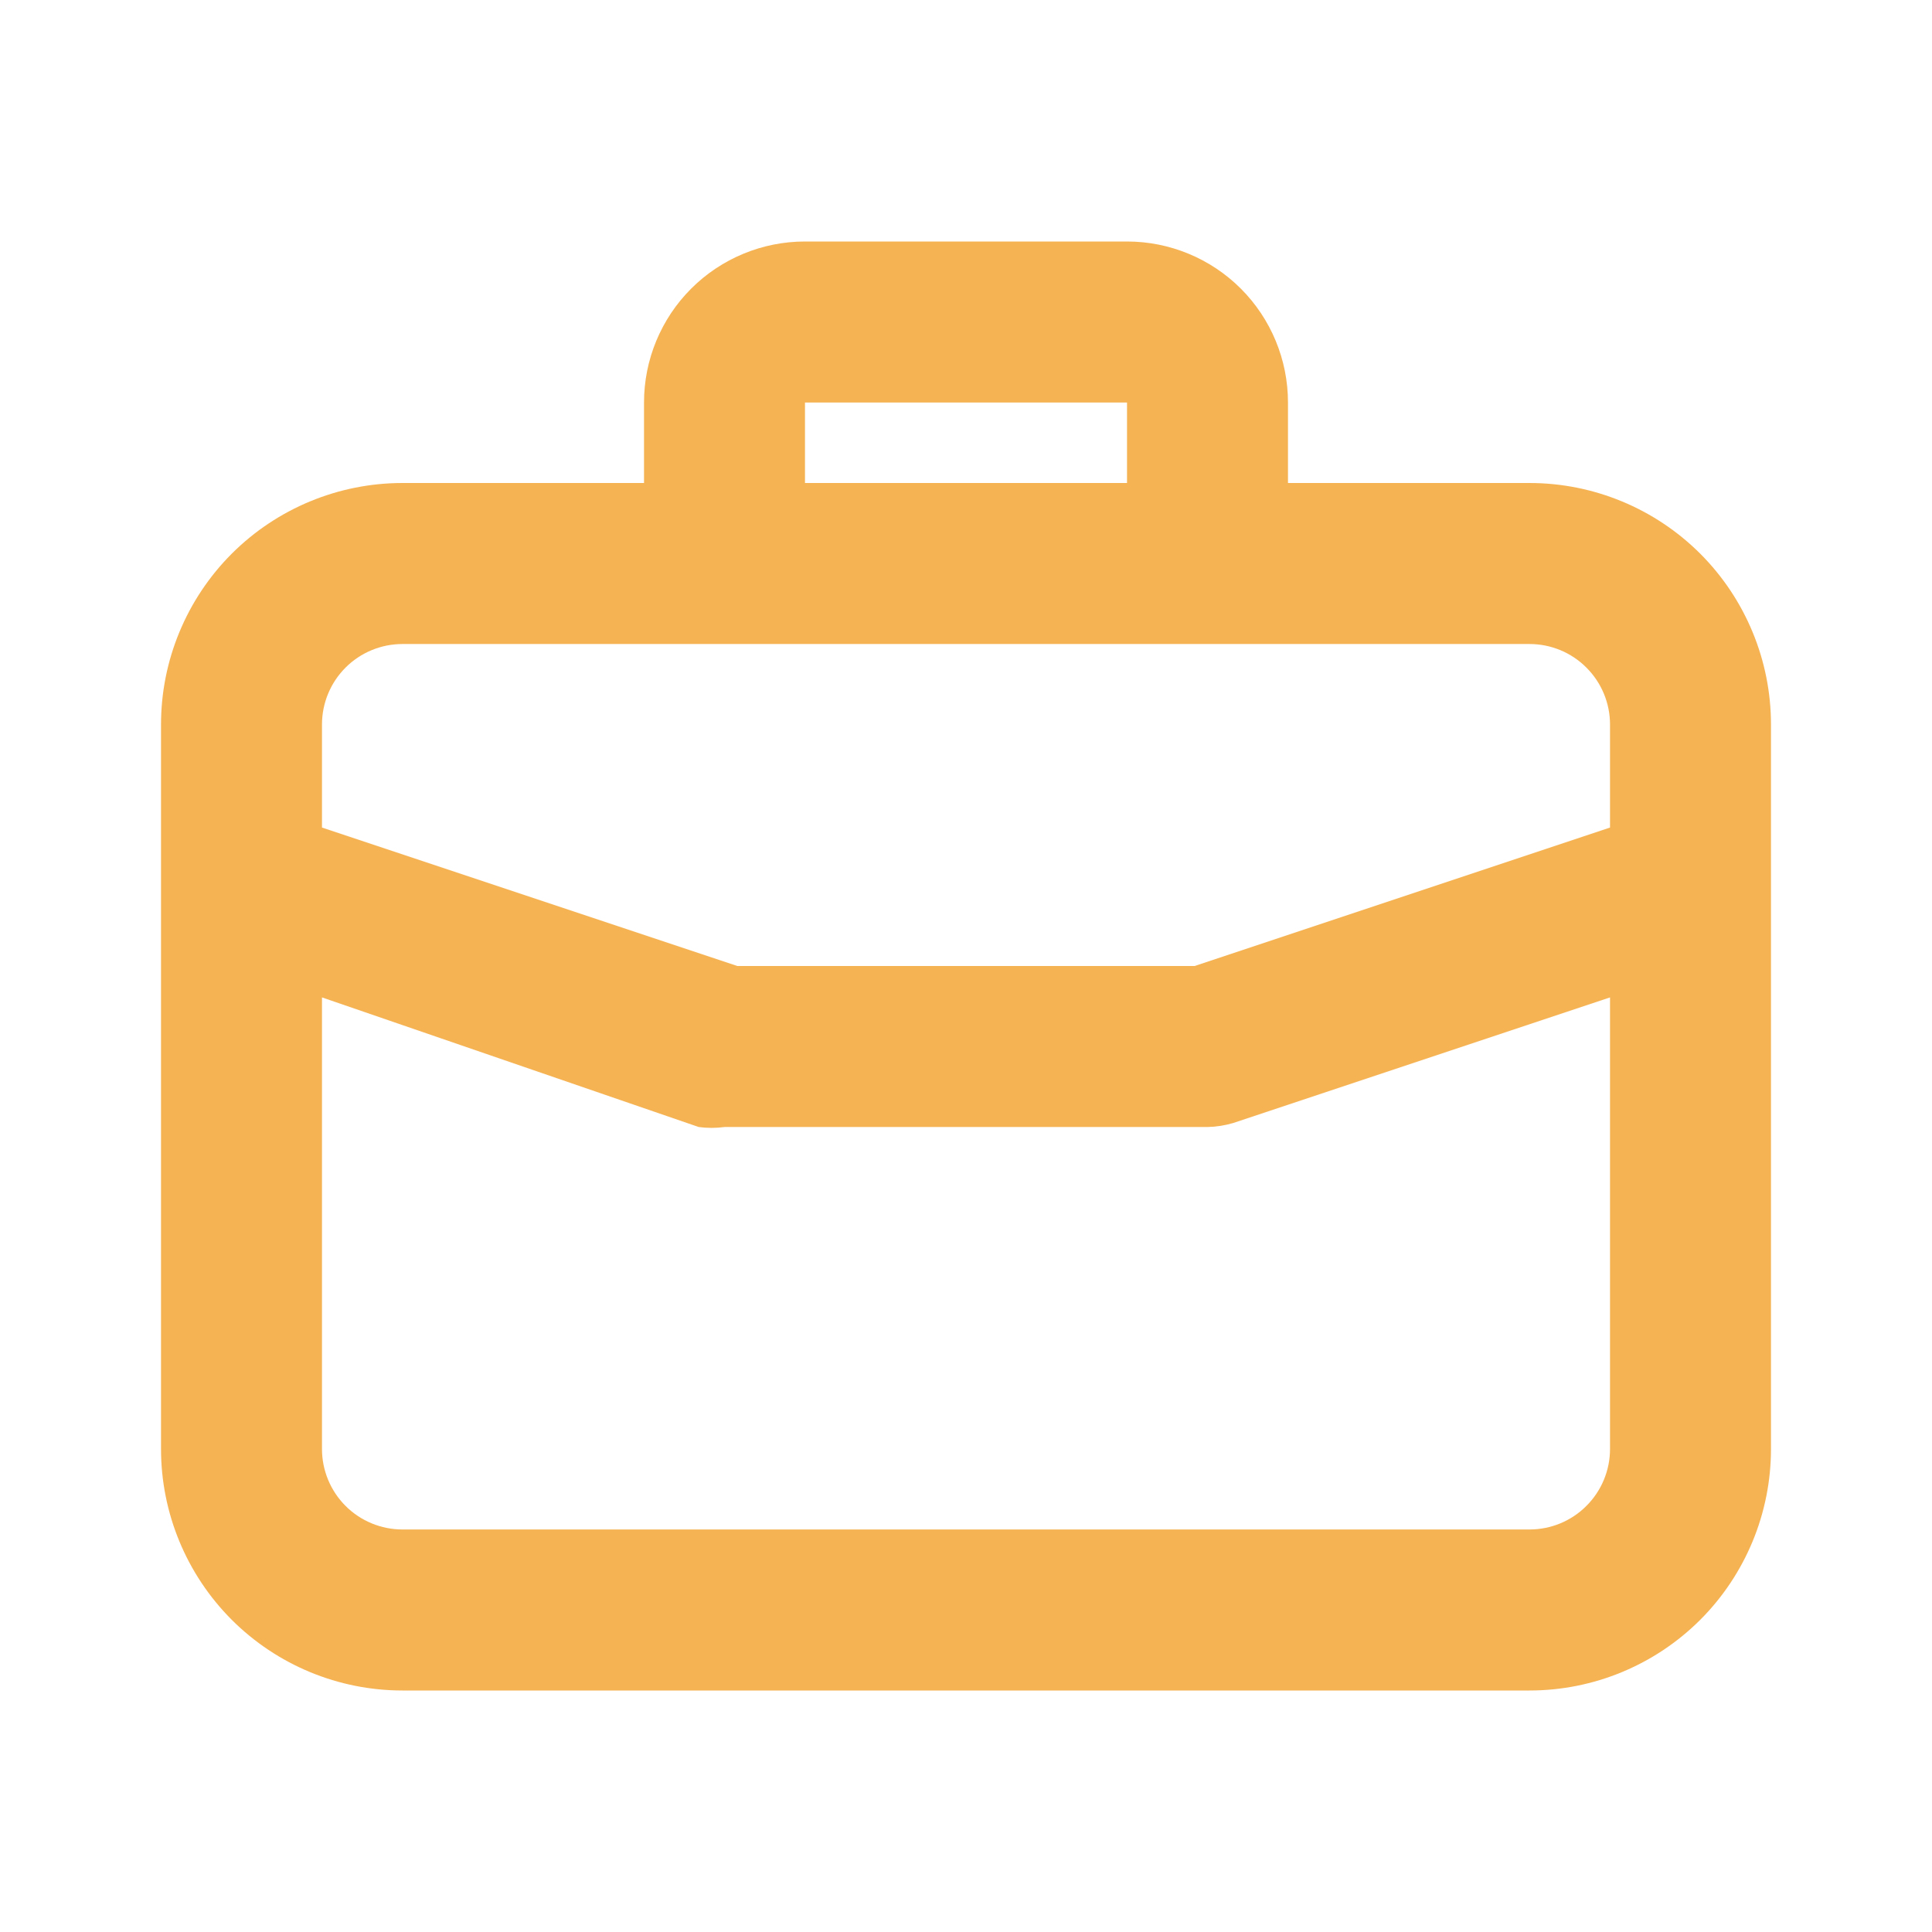 <svg width="35" height="35" viewBox="0 0 35 35" fill="none" xmlns="http://www.w3.org/2000/svg">
<g id="lyra-icon-u_bag">
<path id="Vector" d="M27.708 8.75H23.333V7.292C23.333 6.518 23.026 5.776 22.479 5.229C21.932 4.682 21.19 4.375 20.417 4.375H14.583C13.81 4.375 13.068 4.682 12.521 5.229C11.974 5.776 11.667 6.518 11.667 7.292V8.75H7.292C6.131 8.75 5.019 9.211 4.198 10.031C3.378 10.852 2.917 11.965 2.917 13.125V26.25C2.917 27.41 3.378 28.523 4.198 29.344C5.019 30.164 6.131 30.625 7.292 30.625H27.708C28.869 30.625 29.981 30.164 30.802 29.344C31.622 28.523 32.083 27.41 32.083 26.25V13.125C32.083 11.965 31.622 10.852 30.802 10.031C29.981 9.211 28.869 8.75 27.708 8.75ZM14.583 7.292H20.417V8.75H14.583V7.292ZM29.167 26.25C29.167 26.637 29.013 27.008 28.739 27.281C28.466 27.555 28.095 27.708 27.708 27.708H7.292C6.905 27.708 6.534 27.555 6.26 27.281C5.987 27.008 5.833 26.637 5.833 26.25V18.069L12.658 20.417C12.813 20.438 12.97 20.438 13.125 20.417H21.875C22.033 20.414 22.19 20.389 22.342 20.344L29.167 18.069V26.25ZM29.167 14.992L21.642 17.5H13.358L5.833 14.992V13.125C5.833 12.738 5.987 12.367 6.26 12.094C6.534 11.82 6.905 11.667 7.292 11.667H27.708C28.095 11.667 28.466 11.82 28.739 12.094C29.013 12.367 29.167 12.738 29.167 13.125V14.992Z" fill="#F5B354"/>
</g>
</svg>
